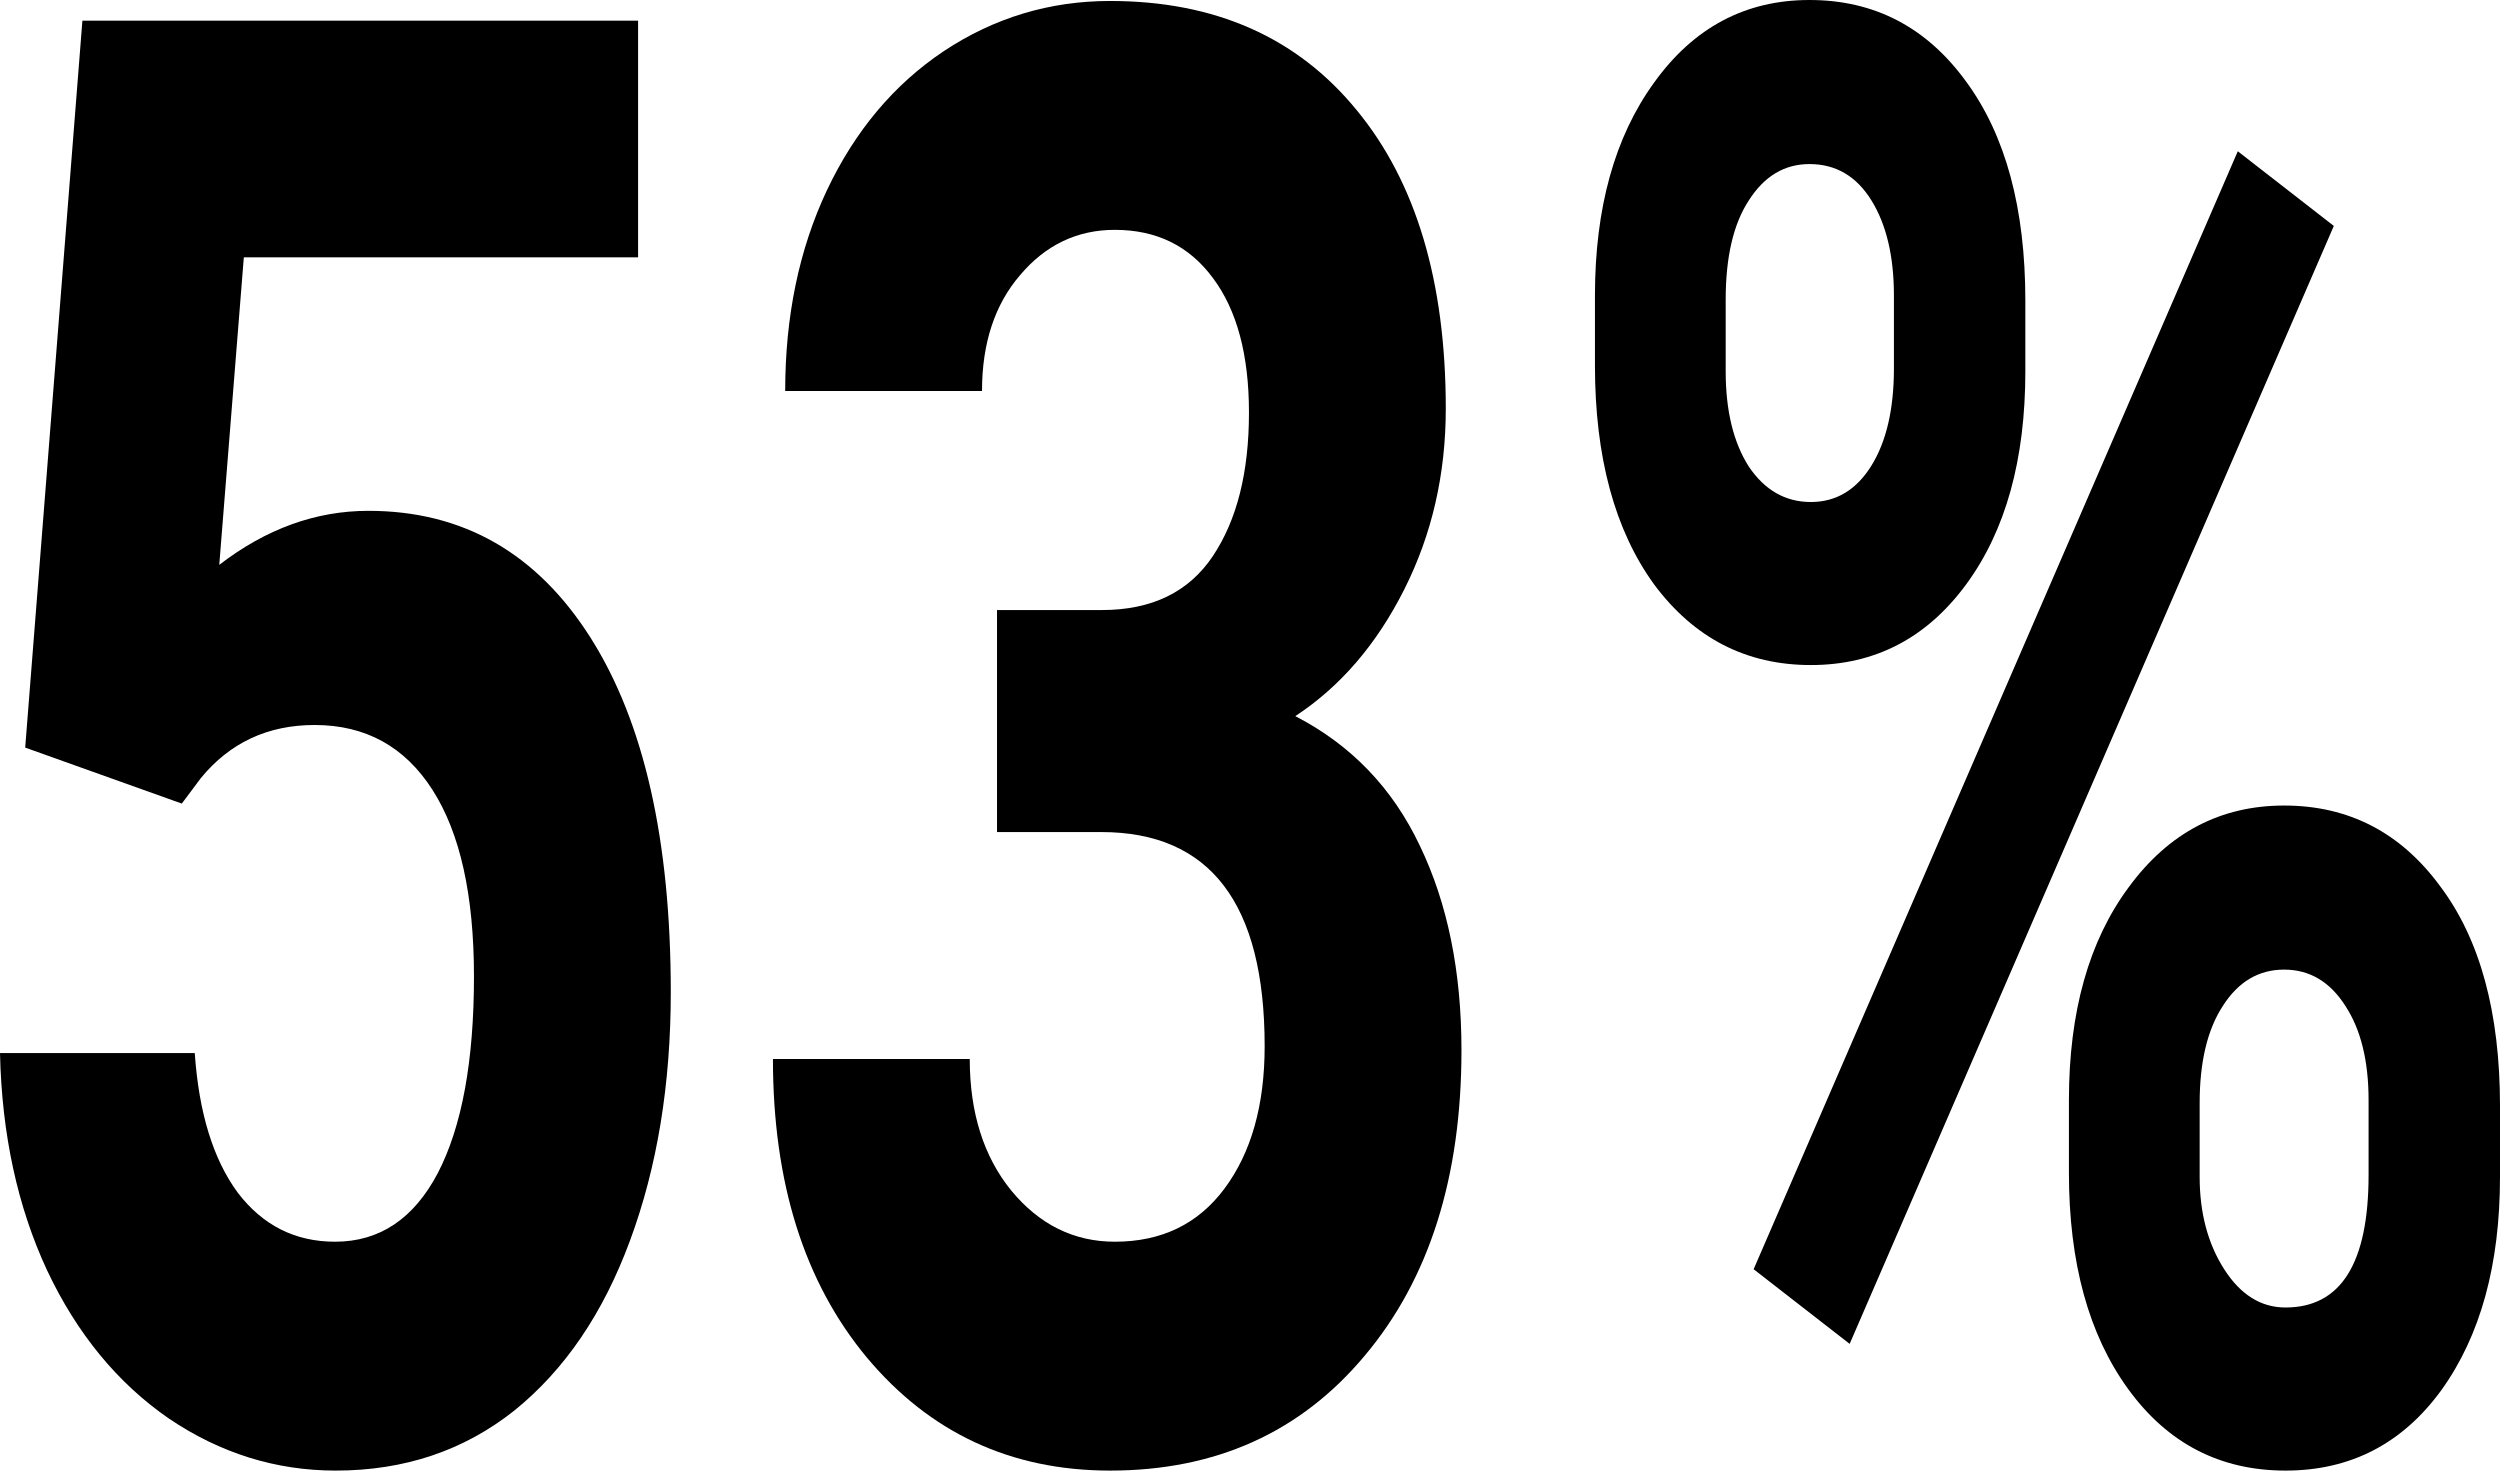 <svg width="51" height="30" viewBox="0 0 51 30" fill="none" xmlns="http://www.w3.org/2000/svg">
<path d="M0.514 15.251L1.681 0.421H13.017V5.25H4.974L4.473 11.523C5.427 10.788 6.442 10.421 7.516 10.421C9.442 10.421 10.952 11.283 12.045 13.006C13.138 14.729 13.684 17.141 13.684 20.241C13.684 22.124 13.406 23.814 12.851 25.311C12.304 26.794 11.517 27.949 10.489 28.778C9.461 29.593 8.248 30 6.849 30C5.627 30 4.492 29.646 3.445 28.938C2.399 28.216 1.57 27.208 0.959 25.912C0.357 24.616 0.037 23.14 0 21.483H3.973C4.057 22.699 4.348 23.647 4.849 24.329C5.358 24.997 6.02 25.331 6.835 25.331C7.743 25.331 8.442 24.863 8.933 23.928C9.424 22.979 9.669 21.643 9.669 19.92C9.669 18.263 9.387 16.994 8.822 16.112C8.257 15.23 7.456 14.79 6.418 14.79C5.464 14.79 4.691 15.15 4.098 15.872L3.709 16.393L0.514 15.251Z" fill="black"/>
<path d="M20.339 12.445H22.478C23.497 12.445 24.252 12.078 24.743 11.343C25.234 10.608 25.479 9.633 25.479 8.417C25.479 7.241 25.234 6.326 24.743 5.671C24.261 5.017 23.594 4.689 22.742 4.689C21.974 4.689 21.33 4.997 20.811 5.611C20.293 6.212 20.033 7.001 20.033 7.976H16.018C16.018 6.453 16.301 5.09 16.866 3.888C17.44 2.672 18.236 1.723 19.255 1.042C20.283 0.361 21.413 0.02 22.645 0.02C24.785 0.02 26.461 0.762 27.674 2.244C28.887 3.714 29.494 5.745 29.494 8.337C29.494 9.673 29.212 10.902 28.647 12.024C28.082 13.146 27.341 14.008 26.424 14.609C27.563 15.197 28.41 16.079 28.966 17.255C29.531 18.43 29.814 19.82 29.814 21.423C29.814 24.015 29.156 26.092 27.841 27.655C26.535 29.218 24.803 30 22.645 30C20.626 30 18.973 29.232 17.685 27.695C16.407 26.159 15.768 24.128 15.768 21.603H19.783C19.783 22.699 20.066 23.594 20.631 24.289C21.205 24.983 21.909 25.331 22.742 25.331C23.696 25.331 24.442 24.97 24.979 24.248C25.526 23.514 25.799 22.545 25.799 21.343C25.799 18.43 24.687 16.974 22.465 16.974H20.339V12.445Z" fill="black"/>
<path d="M32.537 6.032C32.537 4.242 32.94 2.792 33.745 1.683C34.551 0.561 35.607 0 36.913 0C38.237 0 39.302 0.554 40.108 1.663C40.914 2.759 41.317 4.248 41.317 6.132V7.575C41.317 9.379 40.914 10.828 40.108 11.924C39.302 13.019 38.246 13.567 36.941 13.567C35.625 13.567 34.56 13.019 33.745 11.924C32.94 10.815 32.537 9.325 32.537 7.455V6.032ZM35.204 7.575C35.204 8.377 35.361 9.025 35.676 9.519C36.001 10 36.422 10.241 36.941 10.241C37.459 10.241 37.871 9.993 38.177 9.499C38.483 9.005 38.636 8.343 38.636 7.515V6.032C38.636 5.23 38.483 4.582 38.177 4.088C37.871 3.594 37.45 3.347 36.913 3.347C36.403 3.347 35.991 3.594 35.676 4.088C35.361 4.569 35.204 5.244 35.204 6.112V7.575ZM42.206 22.445C42.206 20.641 42.614 19.192 43.428 18.096C44.243 16.987 45.299 16.433 46.596 16.433C47.911 16.433 48.972 16.981 49.777 18.076C50.593 19.158 51 20.655 51 22.565V24.008C51 25.798 50.602 27.248 49.805 28.357C49.009 29.452 47.948 30 46.624 30C45.29 30 44.22 29.446 43.415 28.337C42.609 27.228 42.206 25.758 42.206 23.928V22.445ZM44.873 24.008C44.873 24.743 45.04 25.371 45.373 25.892C45.707 26.413 46.124 26.673 46.624 26.673C47.754 26.673 48.319 25.771 48.319 23.968V22.445C48.319 21.643 48.161 21.002 47.846 20.521C47.532 20.027 47.115 19.78 46.596 19.78C46.077 19.78 45.661 20.027 45.346 20.521C45.031 21.002 44.873 21.663 44.873 22.505V24.008ZM37.733 27.415L35.774 25.892L45.651 3.086L47.61 4.609L37.733 27.415Z" fill="black"/>
</svg>
